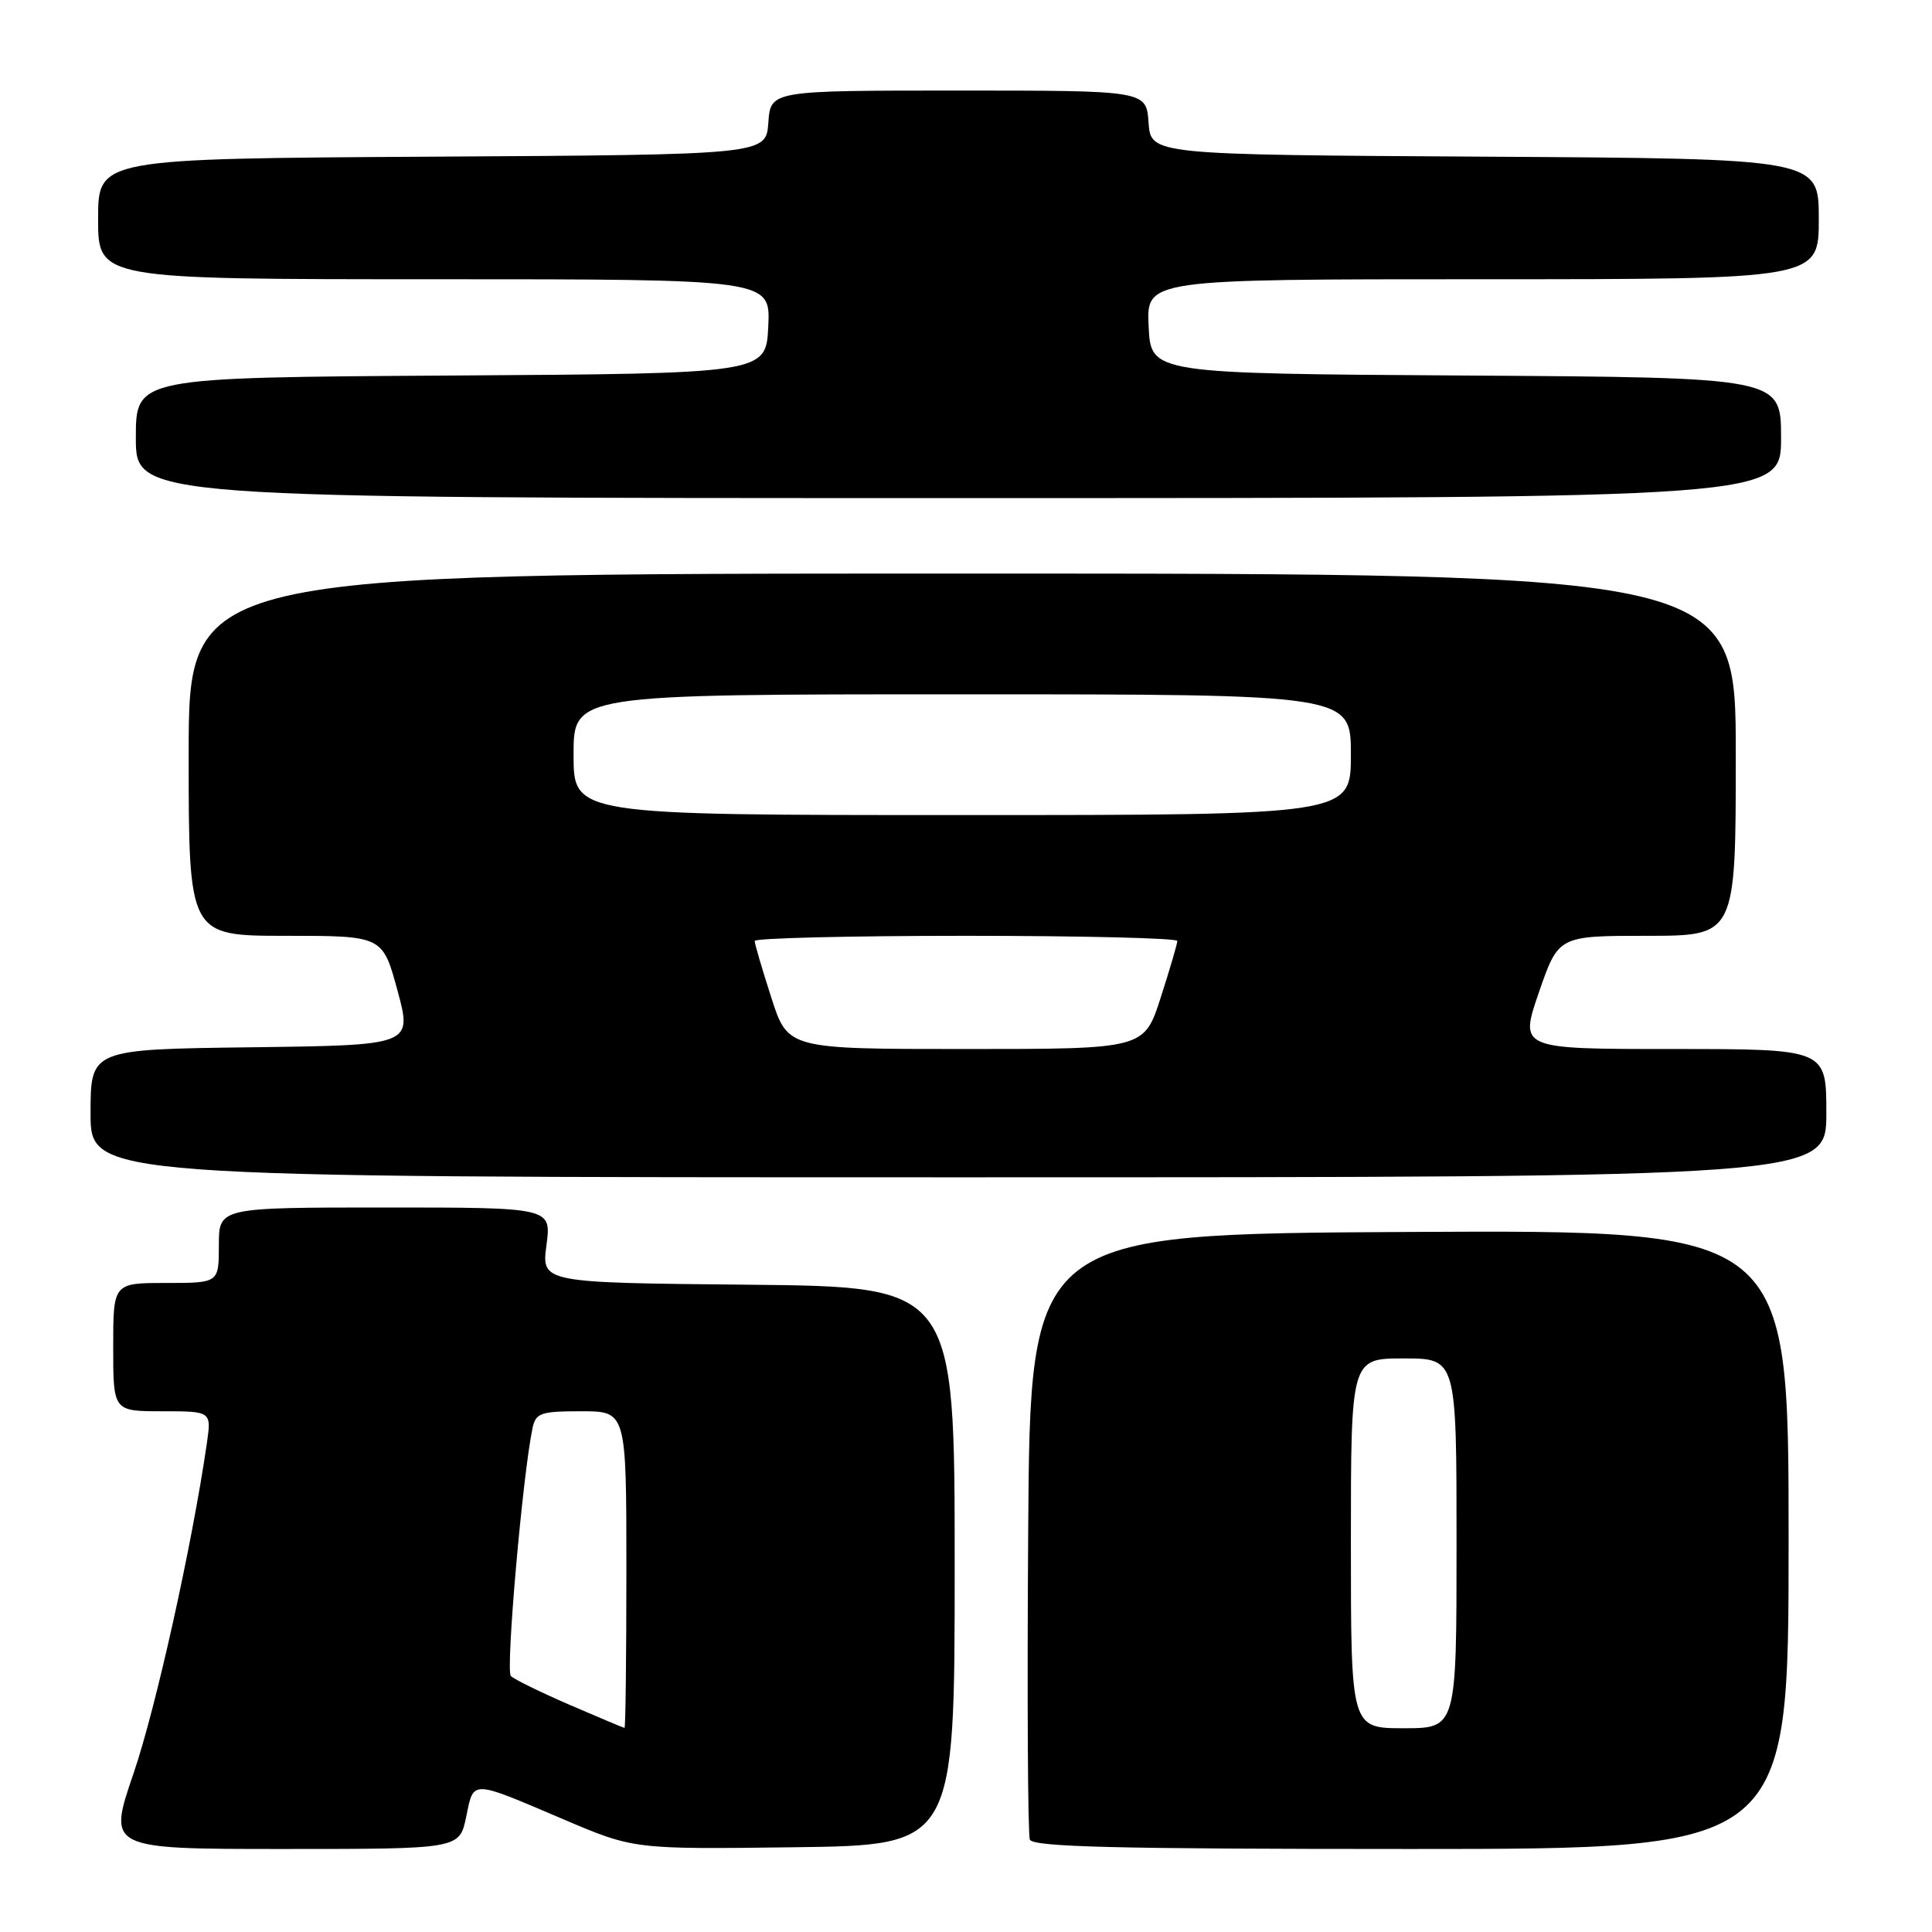 <?xml version="1.0" encoding="UTF-8" standalone="no"?>
<!DOCTYPE svg PUBLIC "-//W3C//DTD SVG 1.1//EN" "http://www.w3.org/Graphics/SVG/1.1/DTD/svg11.dtd" >
<svg xmlns="http://www.w3.org/2000/svg" xmlns:xlink="http://www.w3.org/1999/xlink" version="1.1" viewBox="0 0 256 256">
 <g >
 <path fill="currentColor"
d=" M 61.77 240.75 C 62.80 235.80 62.24 235.78 74.73 241.10 C 83.99 245.04 83.99 245.04 105.25 244.77 C 126.50 244.50 126.50 244.50 126.50 207.50 C 126.50 170.50 126.50 170.50 99.12 170.23 C 71.75 169.97 71.75 169.97 72.41 164.98 C 73.07 160.00 73.07 160.00 51.03 160.00 C 29.00 160.00 29.00 160.00 29.00 165.00 C 29.00 170.00 29.00 170.00 22.00 170.00 C 15.00 170.00 15.00 170.00 15.00 178.50 C 15.00 187.00 15.00 187.00 21.51 187.00 C 28.02 187.00 28.02 187.00 27.41 191.25 C 25.44 204.80 20.65 226.35 17.69 235.00 C 14.27 245.00 14.27 245.00 37.58 245.00 C 60.88 245.00 60.88 245.00 61.77 240.75 Z  M 237.00 203.99 C 237.00 162.98 237.00 162.98 186.75 163.24 C 136.50 163.50 136.50 163.50 136.24 203.00 C 136.09 224.72 136.19 243.06 136.46 243.75 C 136.83 244.73 147.82 245.00 186.97 245.00 C 237.00 245.00 237.00 245.00 237.00 203.99 Z  M 242.00 147.50 C 242.00 139.00 242.00 139.00 221.66 139.00 C 201.33 139.00 201.33 139.00 203.91 131.50 C 206.50 124.00 206.50 124.00 218.25 124.00 C 230.00 124.00 230.00 124.00 230.00 100.00 C 230.00 76.00 230.00 76.00 127.50 76.00 C 25.00 76.00 25.00 76.00 25.00 100.00 C 25.00 124.00 25.00 124.00 37.85 124.00 C 50.70 124.00 50.70 124.00 52.67 131.25 C 54.63 138.50 54.63 138.50 33.32 138.77 C 12.00 139.04 12.00 139.04 12.00 147.52 C 12.00 156.00 12.00 156.00 127.00 156.00 C 242.00 156.00 242.00 156.00 242.00 147.50 Z  M 236.00 58.01 C 236.00 50.02 236.00 50.02 194.25 49.76 C 152.50 49.50 152.50 49.50 152.20 43.25 C 151.90 37.00 151.90 37.00 196.45 37.00 C 241.00 37.00 241.00 37.00 241.00 29.01 C 241.00 21.02 241.00 21.02 196.75 20.76 C 152.50 20.50 152.50 20.50 152.19 16.25 C 151.89 12.00 151.89 12.00 127.00 12.00 C 102.11 12.00 102.11 12.00 101.81 16.25 C 101.50 20.50 101.50 20.50 57.25 20.76 C 13.00 21.02 13.00 21.02 13.00 29.01 C 13.00 37.00 13.00 37.00 57.55 37.00 C 102.10 37.00 102.10 37.00 101.80 43.25 C 101.50 49.50 101.50 49.50 59.75 49.76 C 18.00 50.02 18.00 50.02 18.00 58.01 C 18.00 66.00 18.00 66.00 127.00 66.00 C 236.00 66.00 236.00 66.00 236.00 58.01 Z  M 75.50 225.91 C 71.65 224.24 68.13 222.52 67.69 222.08 C 66.98 221.38 69.25 195.47 70.56 189.25 C 70.99 187.22 71.62 187.00 77.02 187.00 C 83.00 187.00 83.00 187.00 83.00 208.00 C 83.00 219.55 82.89 228.98 82.75 228.96 C 82.61 228.94 79.35 227.57 75.50 225.91 Z  M 179.00 204.50 C 179.00 180.00 179.00 180.00 186.00 180.00 C 193.00 180.00 193.00 180.00 193.00 204.50 C 193.00 229.00 193.00 229.00 186.00 229.00 C 179.00 229.00 179.00 229.00 179.00 204.50 Z  M 102.20 132.18 C 100.99 128.43 100.00 125.05 100.00 124.68 C 100.00 124.31 112.60 124.00 128.00 124.00 C 143.40 124.00 156.00 124.31 156.00 124.68 C 156.00 125.05 155.01 128.43 153.80 132.18 C 151.61 139.00 151.61 139.00 128.00 139.00 C 104.39 139.00 104.39 139.00 102.20 132.18 Z  M 76.00 100.00 C 76.00 92.00 76.00 92.00 127.50 92.00 C 179.00 92.00 179.00 92.00 179.00 100.00 C 179.00 108.00 179.00 108.00 127.50 108.00 C 76.00 108.00 76.00 108.00 76.00 100.00 Z "/>
</g>
</svg>
